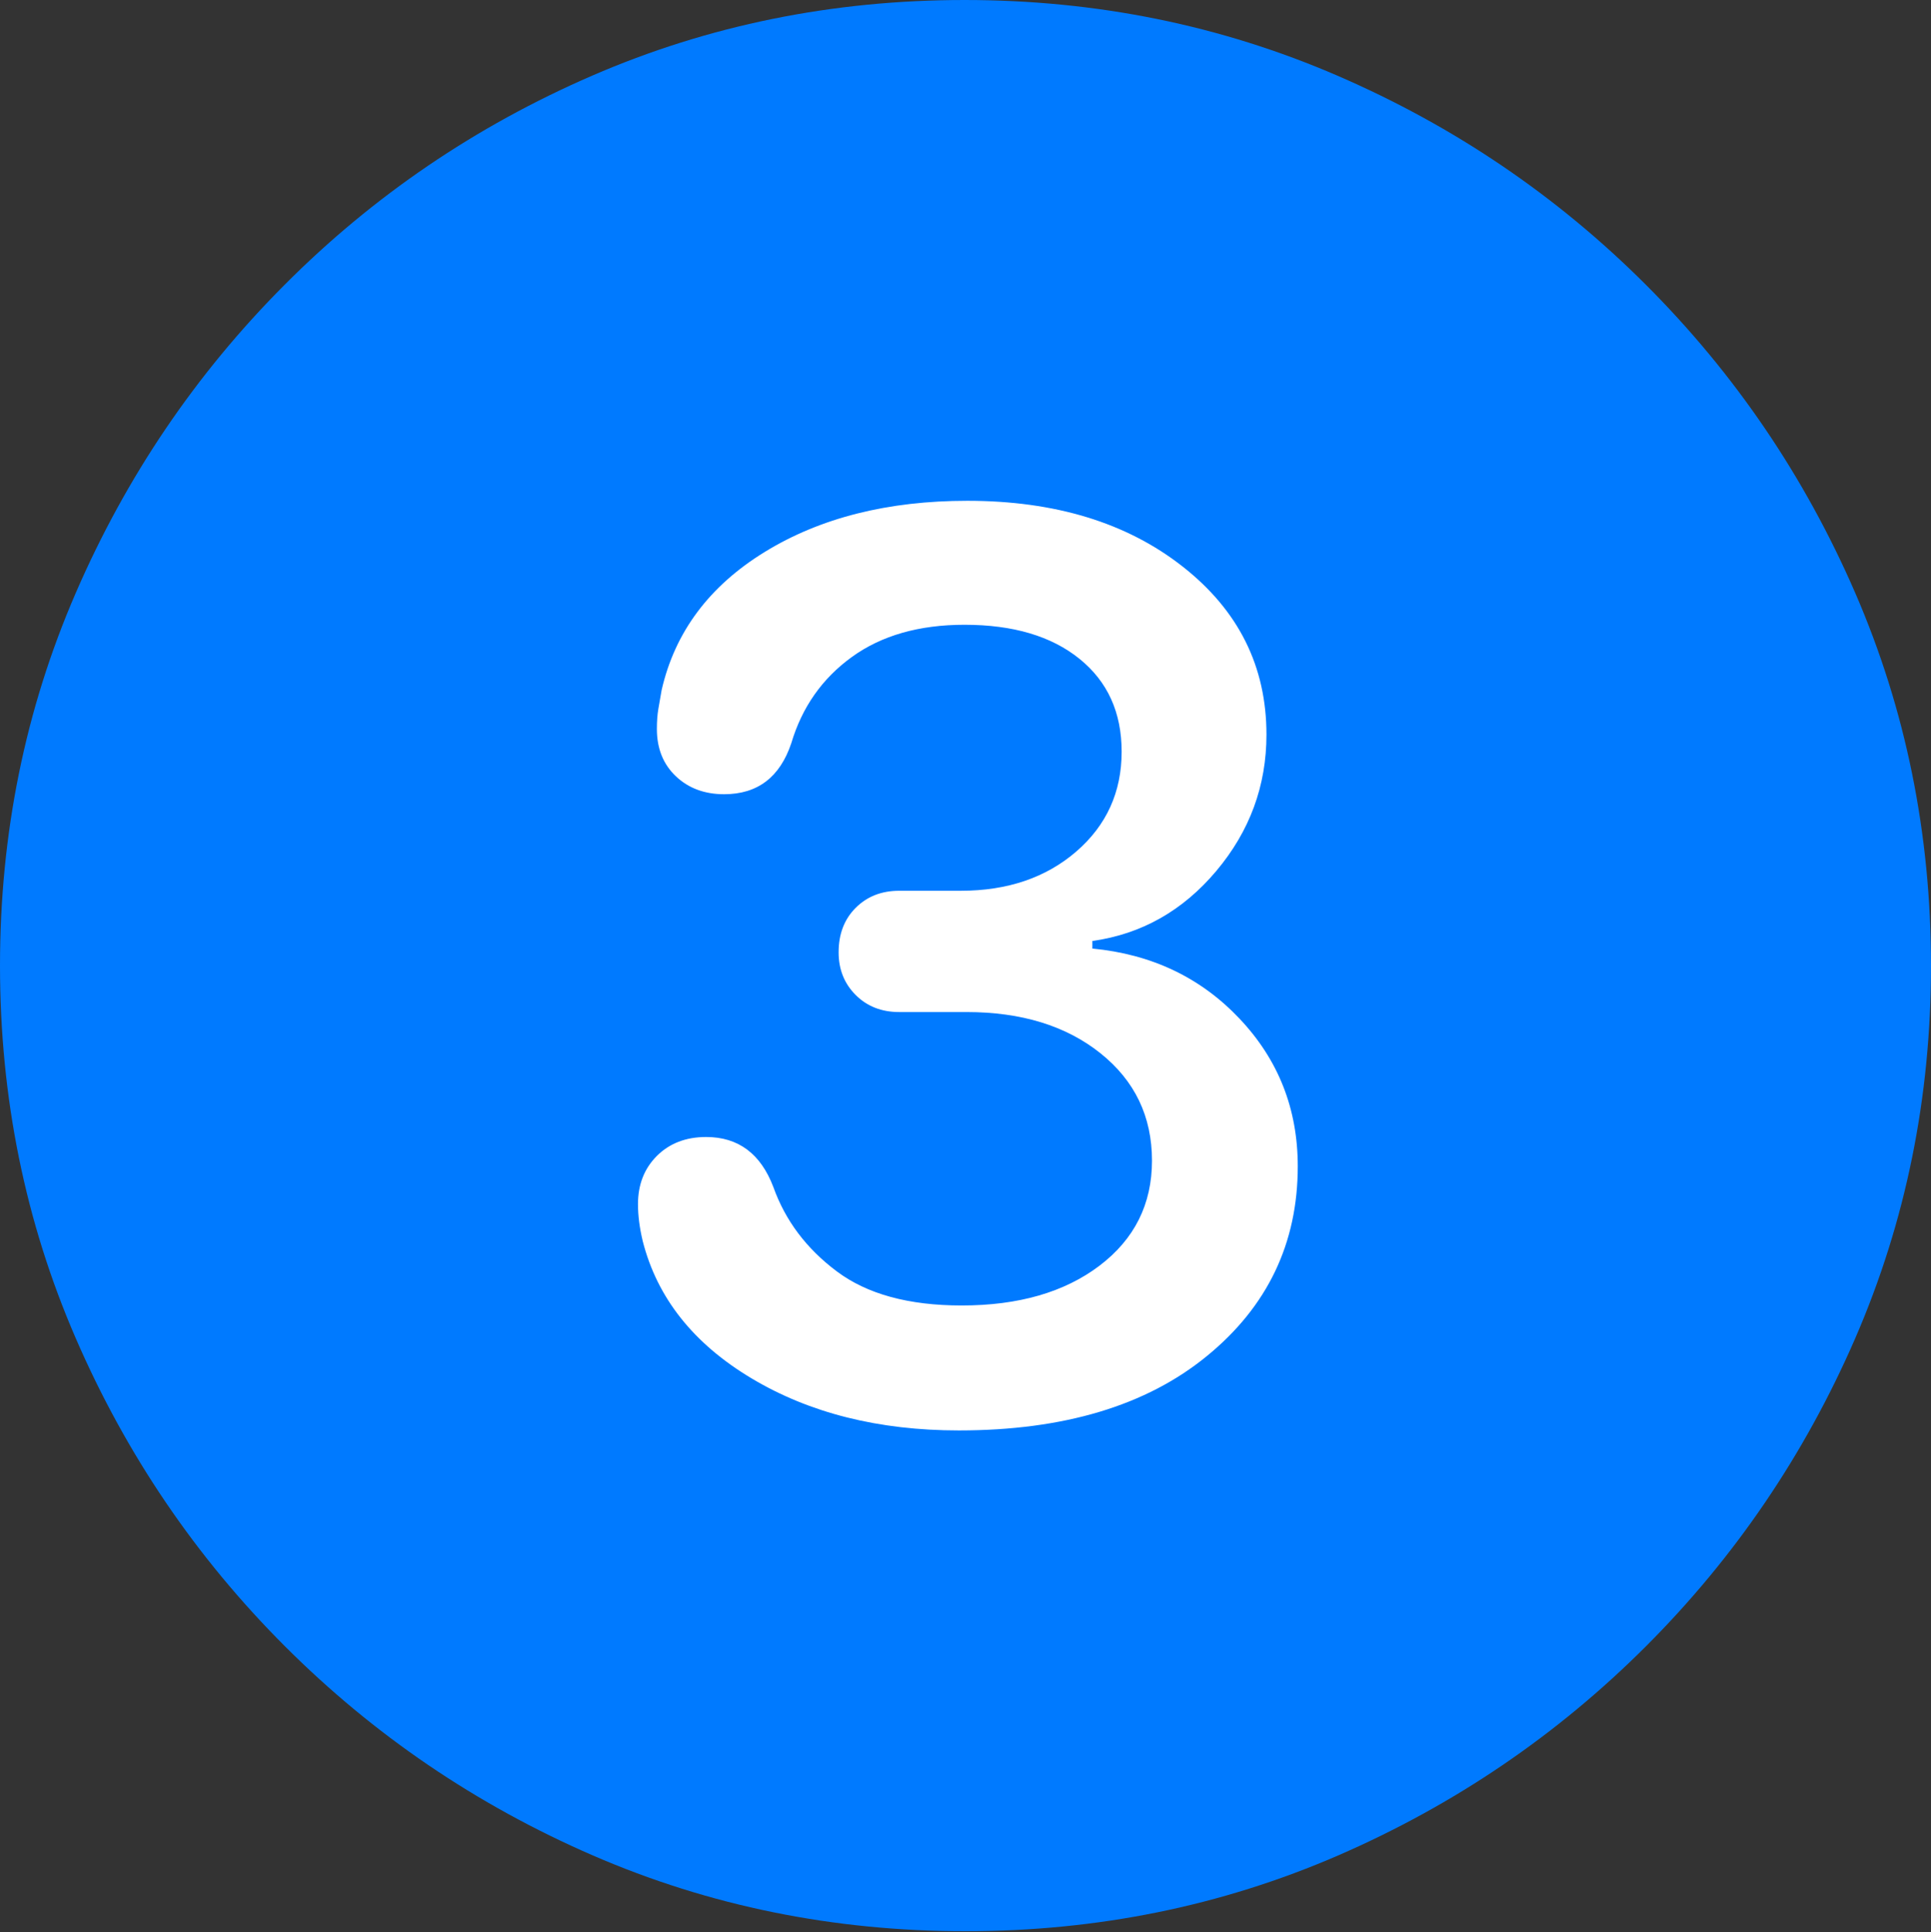 <?xml version="1.0" encoding="UTF-8"?>
<!--Generator: Apple Native CoreSVG 175.5-->
<!DOCTYPE svg
PUBLIC "-//W3C//DTD SVG 1.1//EN"
       "http://www.w3.org/Graphics/SVG/1.1/DTD/svg11.dtd">
<svg version="1.1" xmlns="http://www.w3.org/2000/svg" xmlns:xlink="http://www.w3.org/1999/xlink" width="19.922" height="19.932">
 <rect width="100%" height="100%" fill="#333333" stroke="none"/>
 <g>
  <rect height="19.932" opacity="0" width="19.922" x="0" y="0"/>
  <path d="M9.961 19.922Q12.002 19.922 13.804 19.141Q15.605 18.359 16.982 16.982Q18.359 15.605 19.141 13.804Q19.922 12.002 19.922 9.961Q19.922 7.92 19.141 6.118Q18.359 4.316 16.982 2.939Q15.605 1.562 13.799 0.781Q11.992 0 9.951 0Q7.91 0 6.108 0.781Q4.307 1.562 2.935 2.939Q1.562 4.316 0.781 6.118Q0 7.92 0 9.961Q0 12.002 0.781 13.804Q1.562 15.605 2.939 16.982Q4.316 18.359 6.118 19.141Q7.92 19.922 9.961 19.922Z" fill="#007aff"/>
  <path d="M9.893 14.756Q8.652 14.756 7.754 14.219Q6.855 13.682 6.631 12.803Q6.582 12.598 6.582 12.422Q6.582 12.119 6.777 11.924Q6.973 11.729 7.285 11.729Q7.783 11.729 7.979 12.246Q8.164 12.764 8.633 13.115Q9.102 13.467 9.922 13.467Q10.801 13.467 11.343 13.057Q11.885 12.646 11.885 11.973Q11.885 11.289 11.352 10.864Q10.82 10.44 9.971 10.44L9.277 10.44Q9.004 10.44 8.828 10.264Q8.652 10.088 8.652 9.824Q8.652 9.541 8.828 9.365Q9.004 9.189 9.277 9.189L9.912 9.189Q10.635 9.189 11.104 8.784Q11.572 8.379 11.572 7.754Q11.572 7.148 11.138 6.797Q10.703 6.445 9.951 6.445Q9.248 6.445 8.789 6.777Q8.33 7.109 8.164 7.666Q7.988 8.193 7.471 8.193Q7.168 8.193 6.973 8.008Q6.777 7.822 6.777 7.52Q6.777 7.402 6.792 7.314Q6.807 7.227 6.826 7.119Q7.031 6.221 7.891 5.693Q8.75 5.166 9.98 5.166Q11.338 5.166 12.202 5.845Q13.066 6.523 13.066 7.578Q13.066 8.369 12.549 8.984Q12.031 9.6 11.27 9.707L11.27 9.785Q12.188 9.873 12.788 10.508Q13.389 11.143 13.389 12.031Q13.389 13.223 12.451 13.989Q11.514 14.756 9.893 14.756Z" fill="#ffffff"/>
 </g>
</svg>
